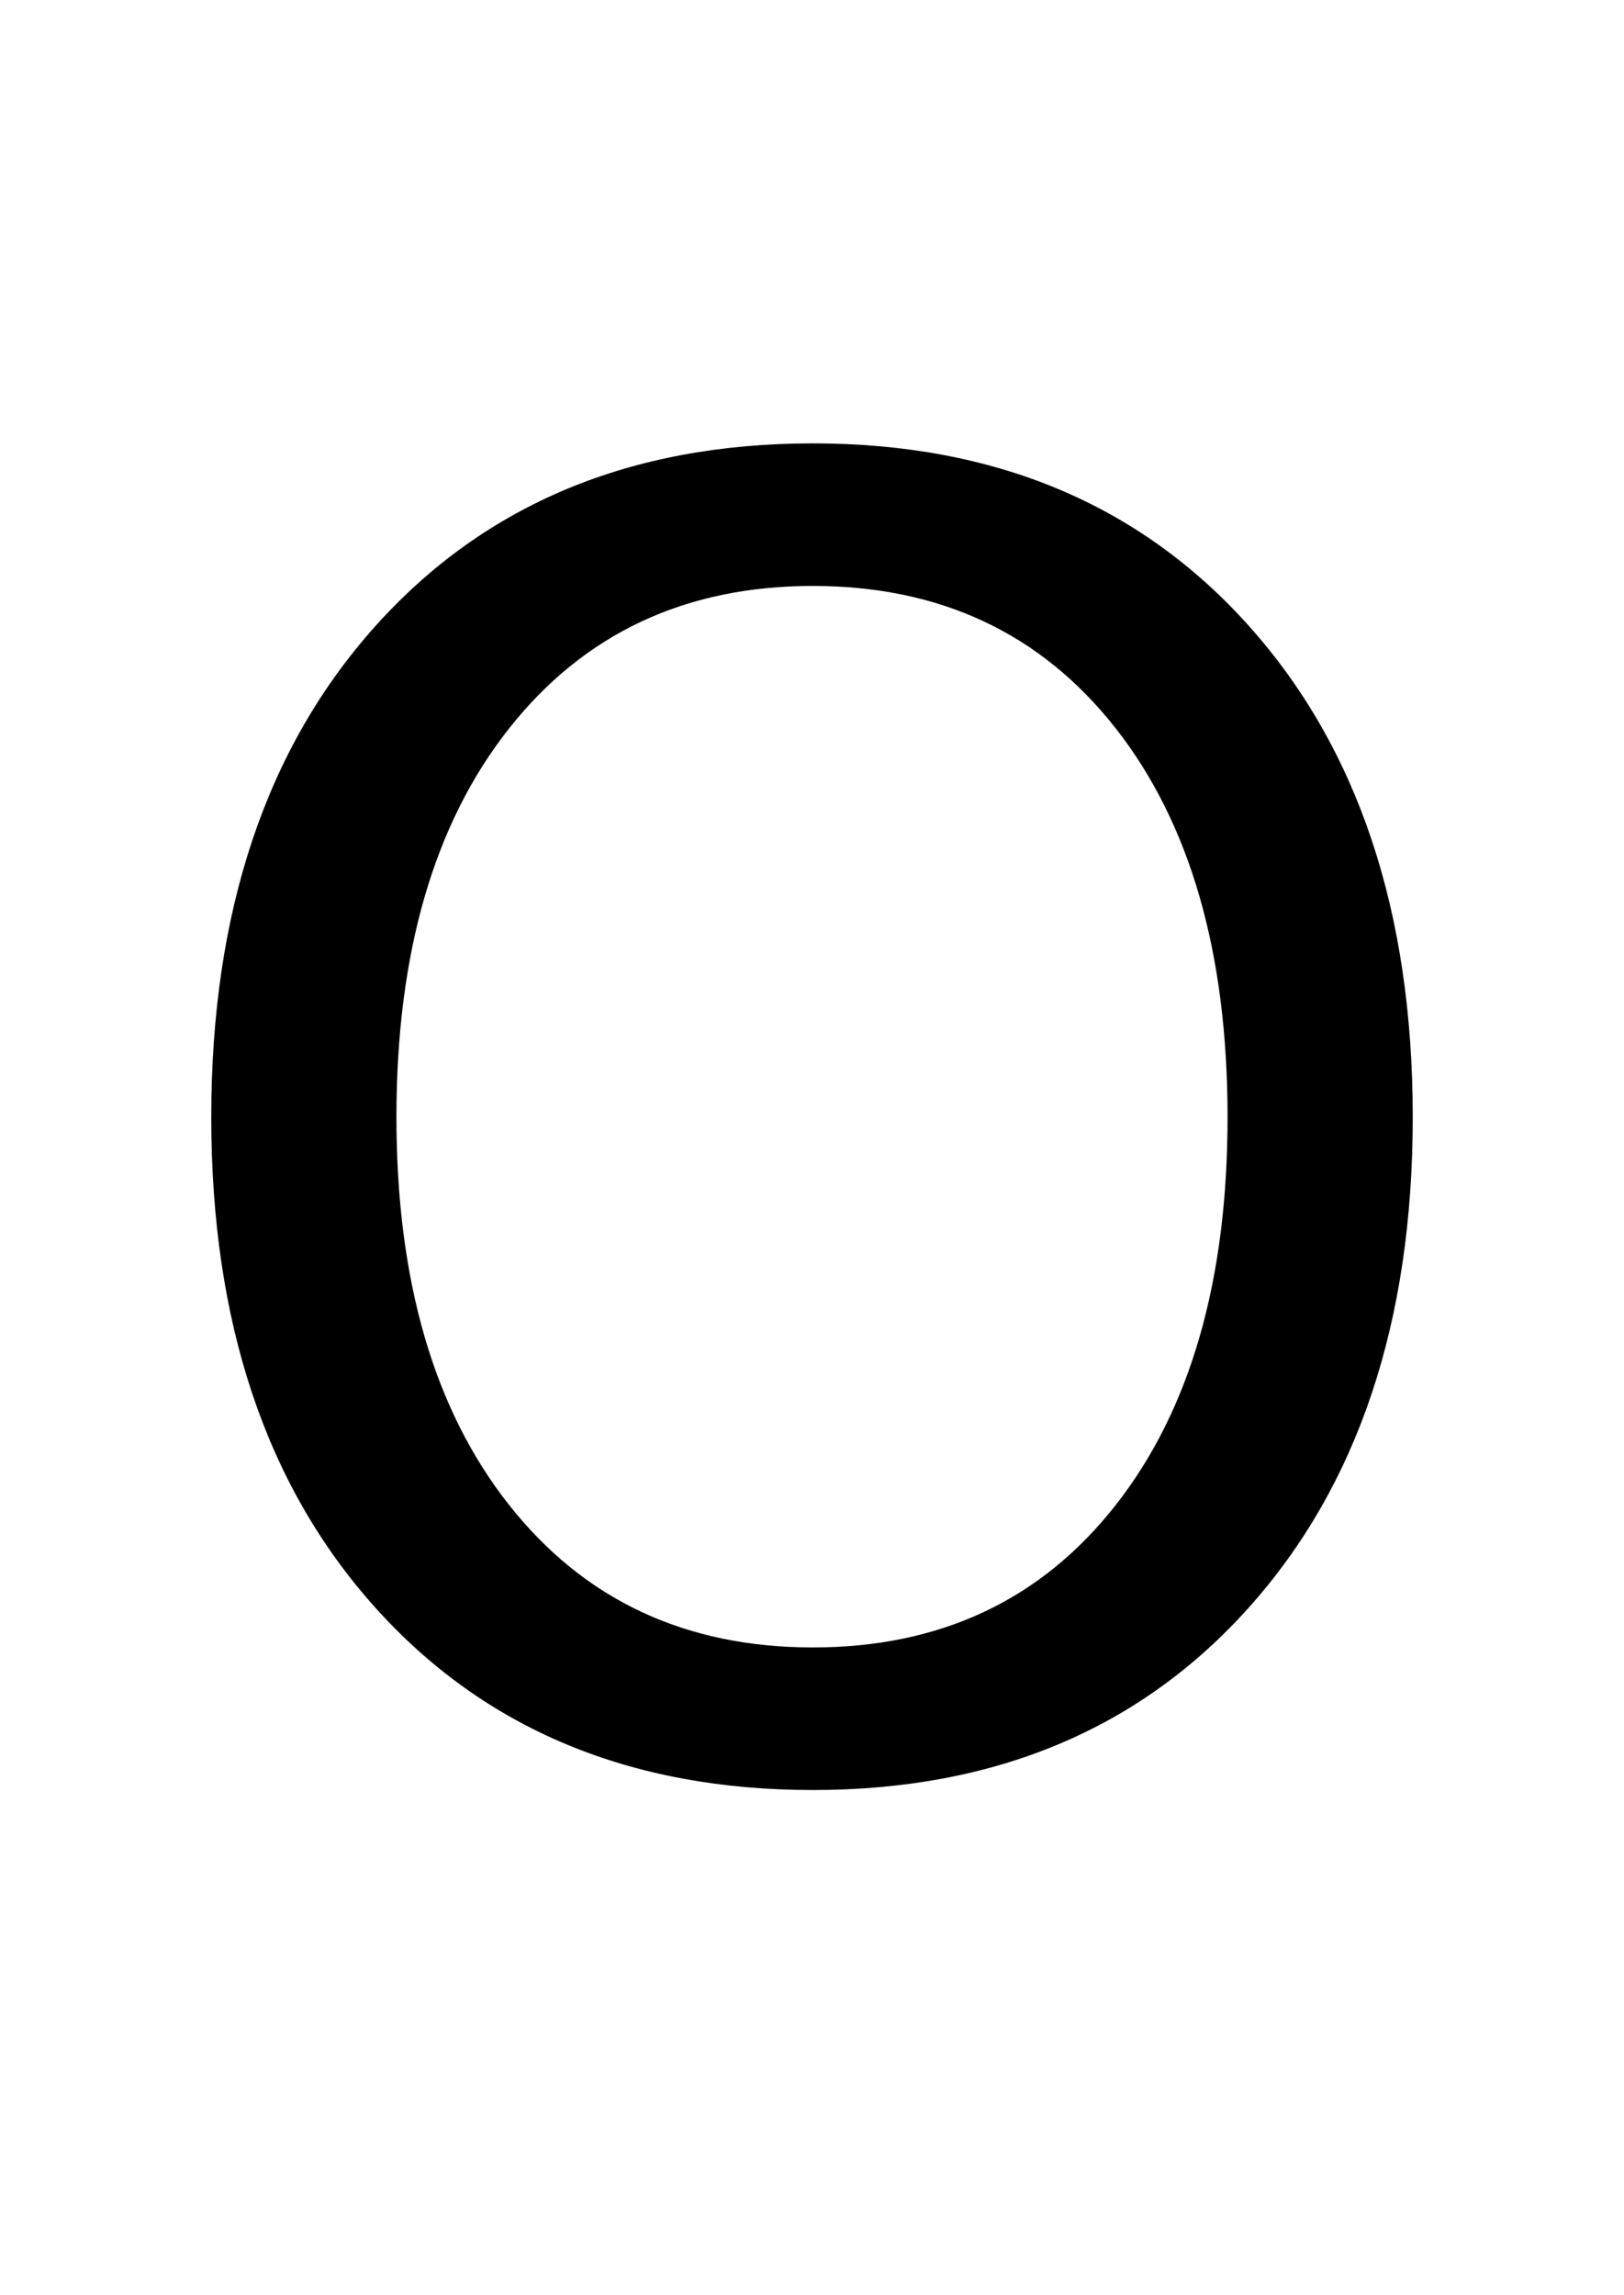 <?xml version="1.0" encoding="UTF-8"?>
<svg xmlns="http://www.w3.org/2000/svg" xmlns:xlink="http://www.w3.org/1999/xlink" width="233.5pt" height="330pt" viewBox="0 0 233.5 330" version="1.1">
<defs>
<g>
<symbol overflow="visible" id="glyph0-0">
<path style="stroke:none;" d="M 12.75 45.25 L 12.75 -180.5 L 140.75 -180.5 L 140.75 45.25 Z M 27.125 31 L 126.5 31 L 126.5 -166.125 L 27.125 -166.125 Z M 27.125 31 "/>
</symbol>
<symbol overflow="visible" id="glyph0-1">
<path style="stroke:none;" d="M 100.875 -169.5 C 82.539 -169.5 67.977 -162.664 57.188 -149 C 46.395 -135.332 41 -116.707 41 -93.125 C 41 -69.625 46.395 -51.039 57.188 -37.375 C 67.977 -23.707 82.539 -16.875 100.875 -16.875 C 119.207 -16.875 133.727 -23.707 144.438 -37.375 C 155.145 -51.039 160.5 -69.625 160.5 -93.125 C 160.5 -116.707 155.145 -135.332 144.438 -149 C 133.727 -162.664 119.207 -169.5 100.875 -169.5 Z M 100.875 -190 C 127.039 -190 147.957 -181.227 163.625 -163.688 C 179.289 -146.145 187.125 -122.625 187.125 -93.125 C 187.125 -63.707 179.289 -40.227 163.625 -22.688 C 147.957 -5.145 127.039 3.625 100.875 3.625 C 74.625 3.625 53.645 -5.125 37.938 -22.625 C 22.227 -40.125 14.375 -63.625 14.375 -93.125 C 14.375 -122.625 22.227 -146.145 37.938 -163.688 C 53.645 -181.227 74.625 -190 100.875 -190 Z M 100.875 -190 "/>
</symbol>
</g>
</defs>
<g id="surface1">
<rect x="0" y="0" width="233.5" height="330" style="fill:rgb(100%,100%,100%);fill-opacity:1;stroke:none;"/>
<g style="fill:rgb(0%,0%,0%);fill-opacity:1;">
  <use xlink:href="#glyph0-1" x="16" y="253.75"/>
</g>
</g>
</svg>
